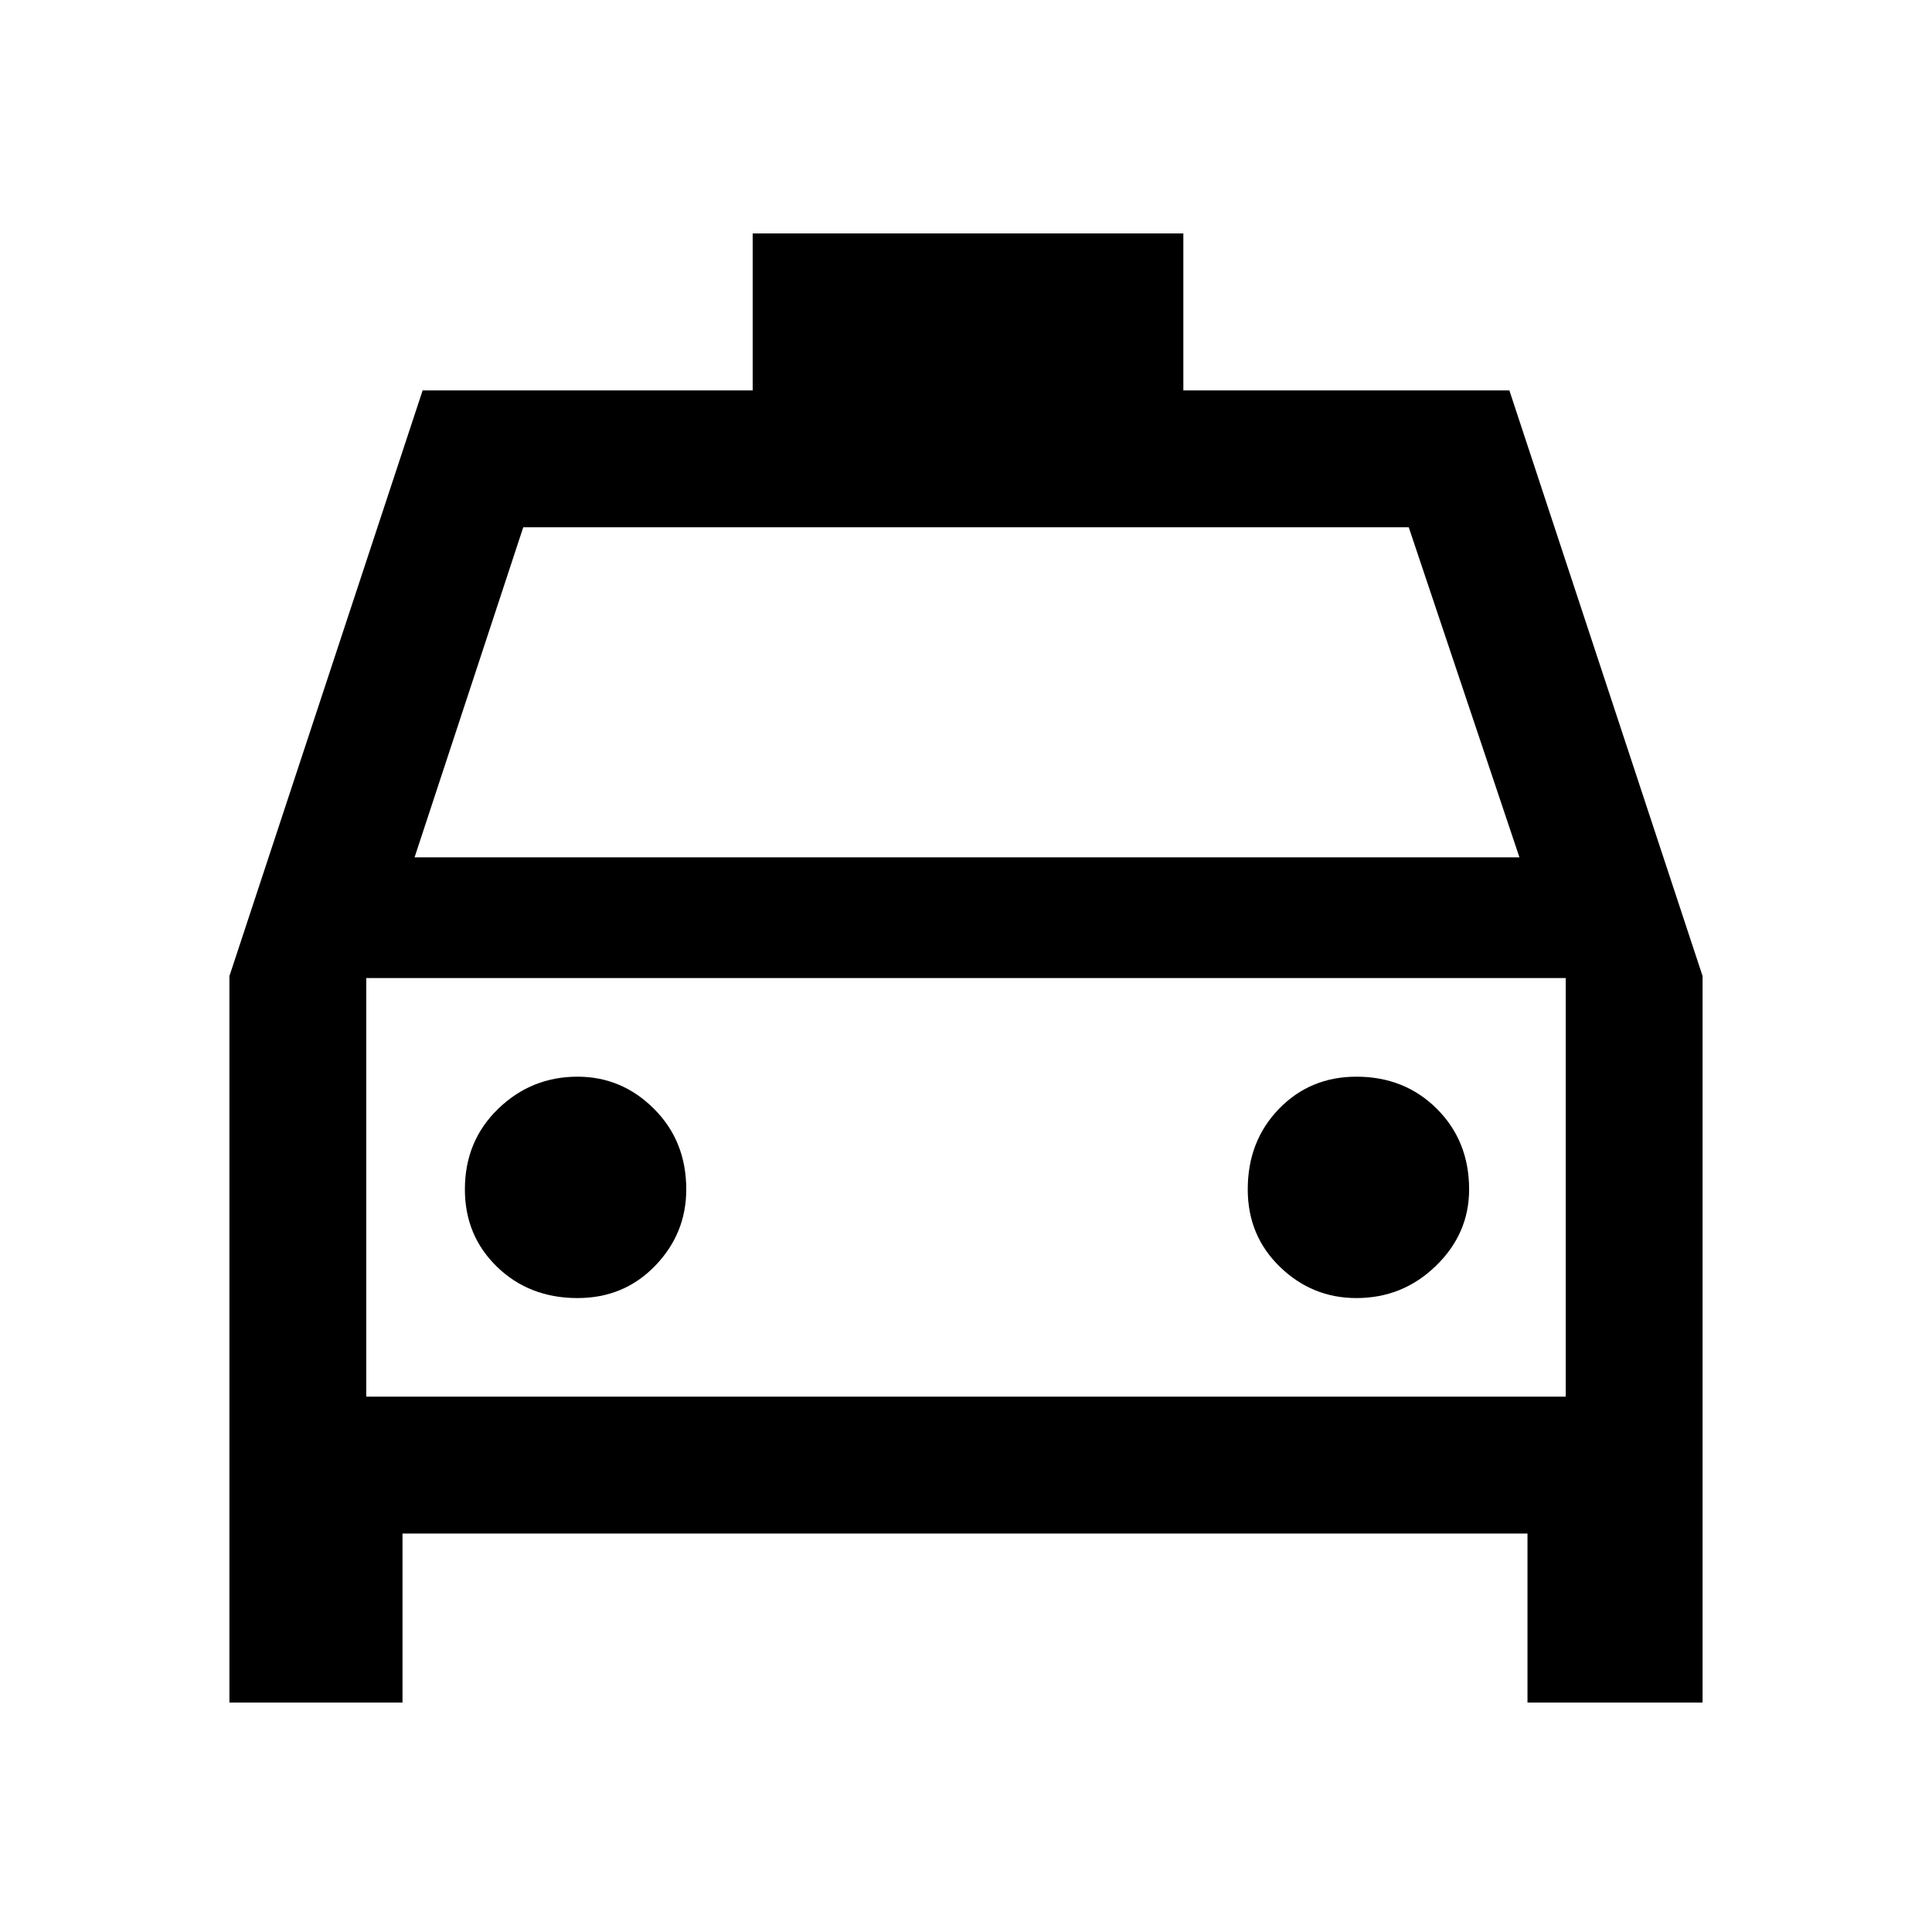 <svg xmlns="http://www.w3.org/2000/svg" width="48" height="48" viewBox="0 0 48 48"><path d="M5.7 42.3V24.25L10.5 9.7h8.2V5.8h10.7v3.9h8.1l4.8 14.55V42.3h-4.35v-4.2H10v4.2Zm4.6-21h27.45L35 13.1H13Zm-1.2 3v10.4Zm5.25 7.95q1.15 0 1.925-.8.775-.8.775-1.9 0-1.2-.8-2t-1.9-.8q-1.15 0-1.975.8-.825.8-.825 2 0 1.15.8 1.925.8.775 2 .775Zm19.35 0q1.15 0 1.975-.8.825-.8.825-1.9 0-1.2-.8-2t-2-.8q-1.15 0-1.925.8-.775.8-.775 2 0 1.15.8 1.925.8.775 1.9.775ZM9.1 34.7h29.8V24.3H9.1Z"/></svg>